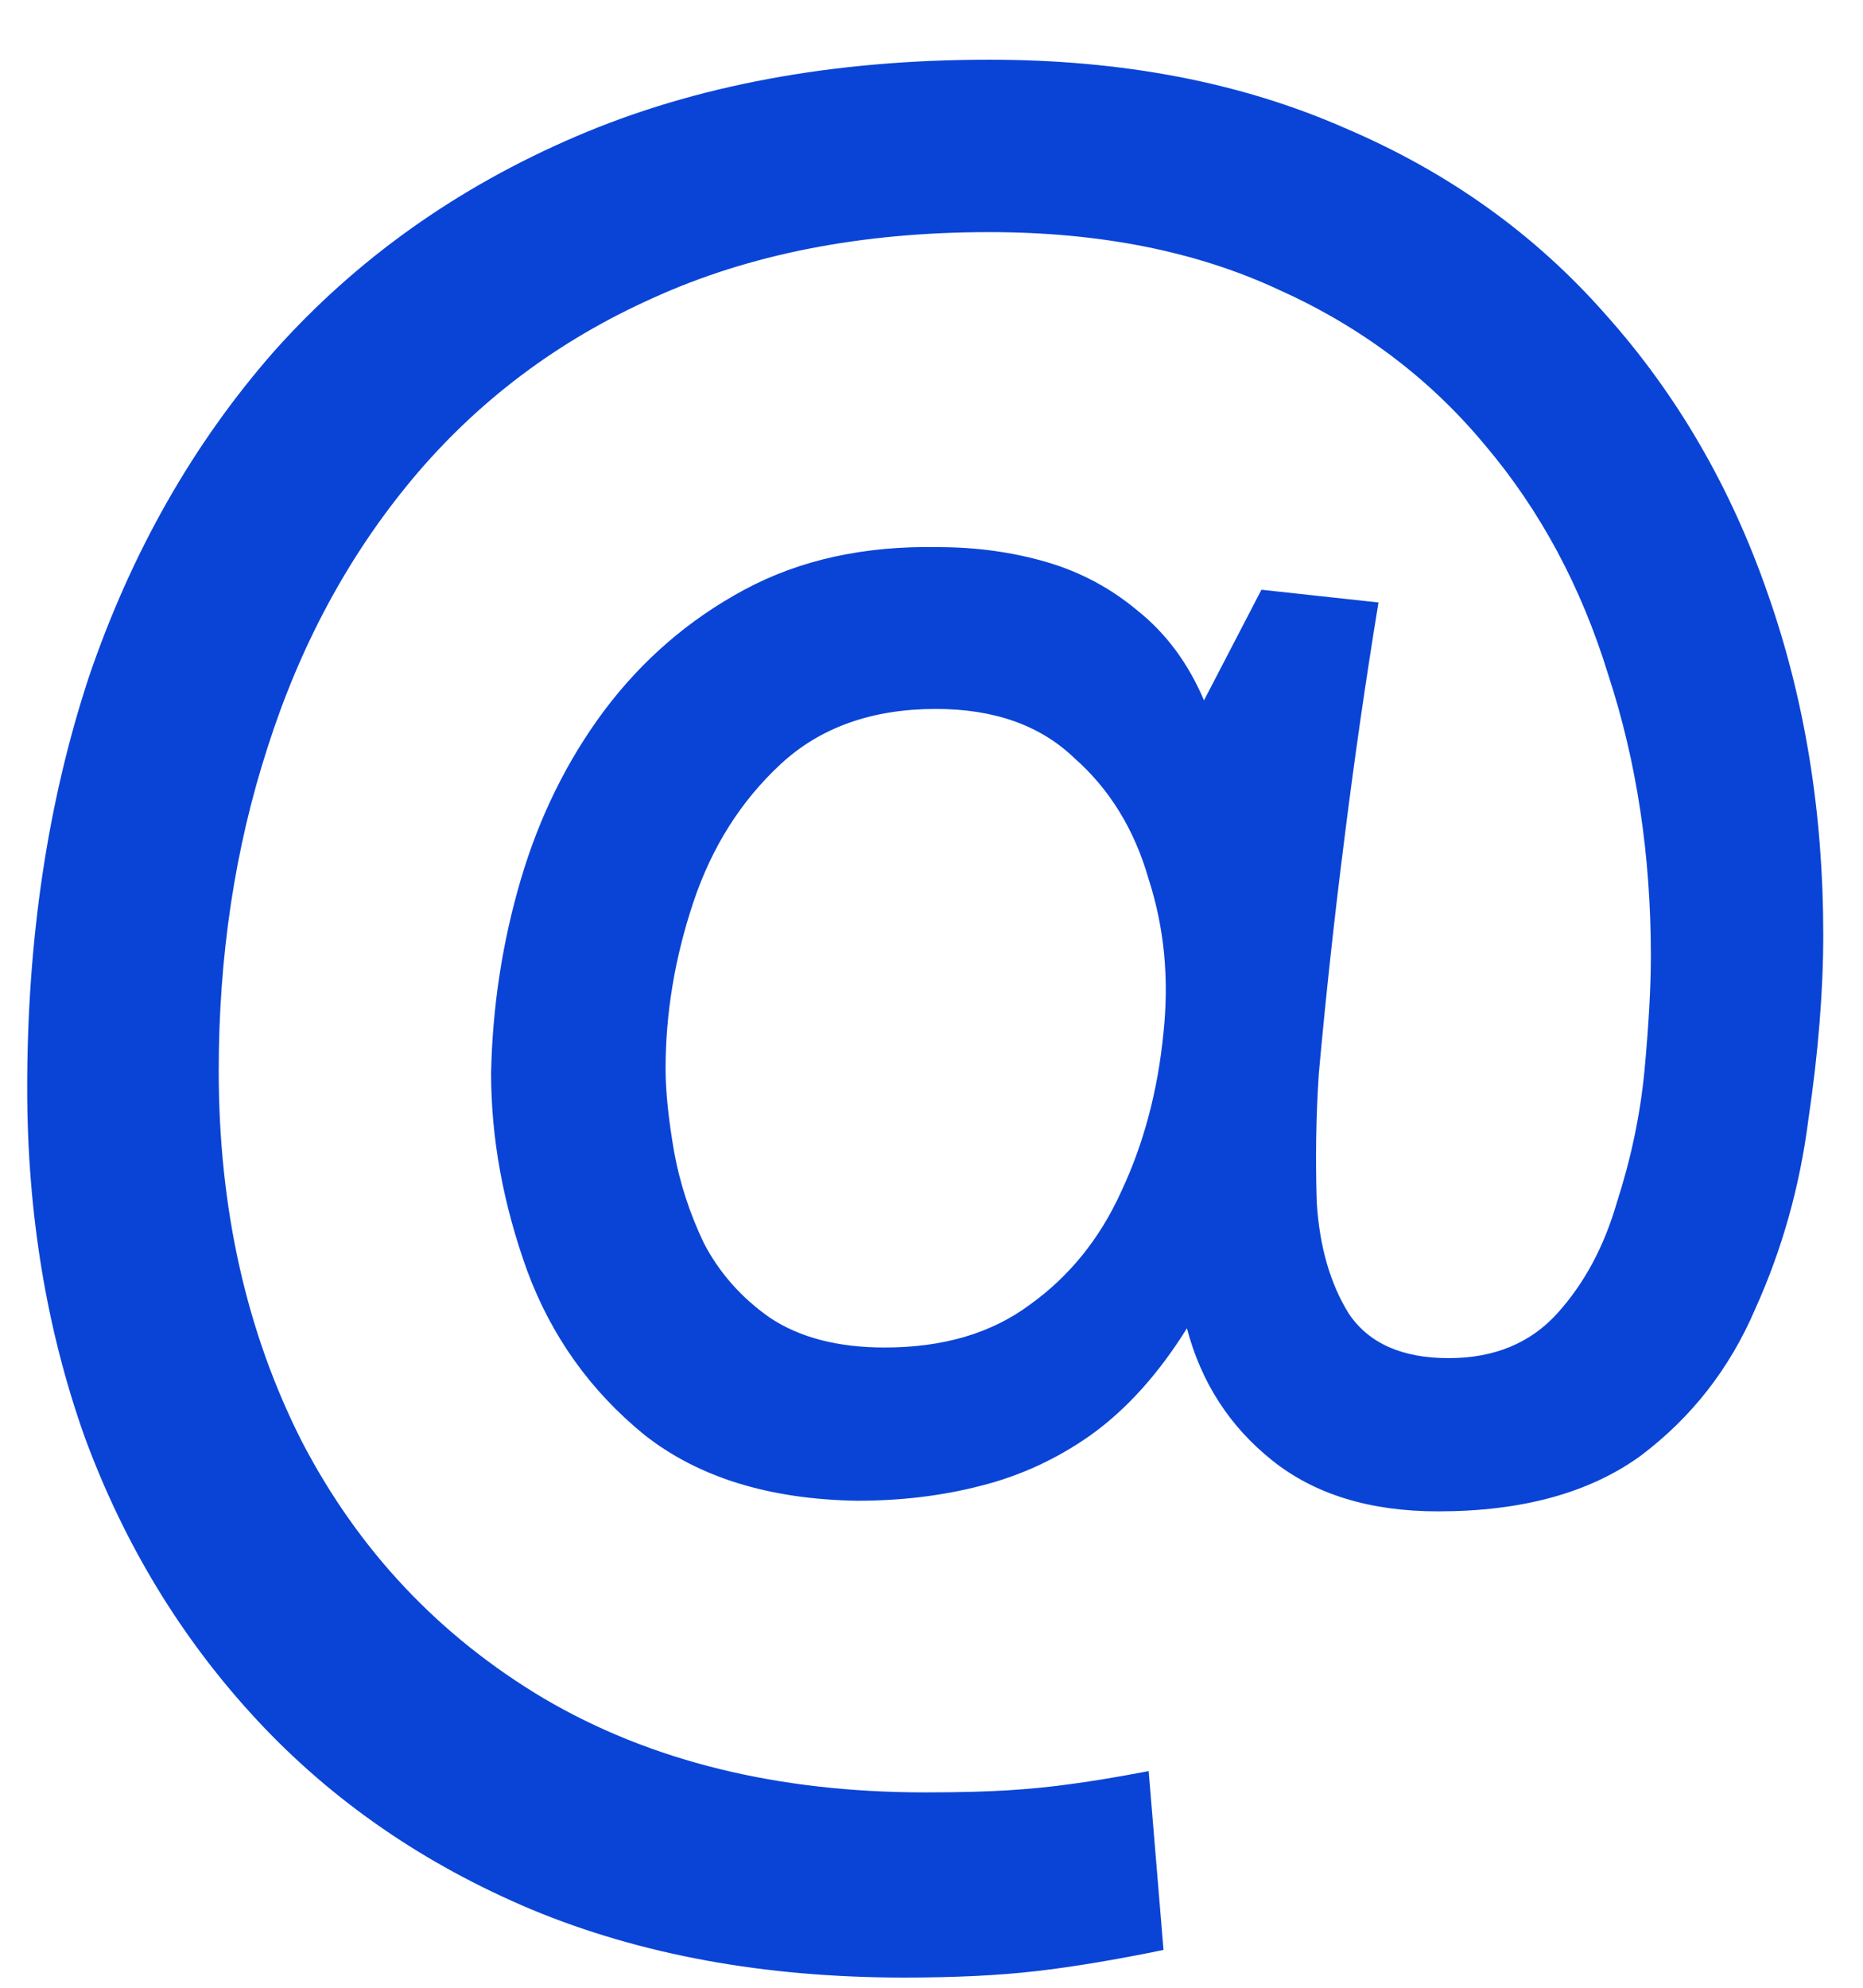 <svg width="30" height="32" viewBox="0 0 30 32" fill="none" xmlns="http://www.w3.org/2000/svg">
<path d="M14.556 31.836C12.317 31.836 10.318 31.471 8.559 30.74C6.823 30.009 5.349 28.992 4.138 27.69C2.928 26.388 2.002 24.868 1.363 23.132C0.746 21.396 0.438 19.523 0.438 17.512C0.438 15.114 0.769 12.909 1.431 10.899C2.117 8.888 3.11 7.141 4.413 5.656C5.738 4.171 7.36 3.017 9.279 2.195C11.198 1.372 13.414 0.961 15.927 0.961C18.074 0.961 19.982 1.326 21.649 2.058C23.317 2.766 24.722 3.771 25.864 5.073C27.006 6.352 27.875 7.849 28.468 9.562C29.062 11.253 29.36 13.08 29.36 15.045C29.36 15.959 29.279 16.953 29.12 18.026C28.983 19.1 28.697 20.117 28.263 21.076C27.852 22.036 27.235 22.824 26.413 23.441C25.59 24.035 24.505 24.331 23.157 24.331C22.061 24.331 21.169 24.057 20.484 23.509C19.799 22.961 19.342 22.253 19.113 21.384C18.657 22.116 18.142 22.687 17.571 23.098C17.023 23.486 16.429 23.76 15.79 23.92C15.173 24.08 14.51 24.16 13.802 24.16C12.386 24.137 11.243 23.783 10.375 23.098C9.507 22.39 8.879 21.51 8.49 20.459C8.102 19.386 7.908 18.323 7.908 17.272C7.931 16.199 8.091 15.159 8.388 14.154C8.685 13.149 9.13 12.246 9.724 11.447C10.341 10.624 11.095 9.973 11.986 9.494C12.877 9.014 13.916 8.785 15.104 8.808C15.721 8.808 16.303 8.888 16.852 9.048C17.4 9.208 17.891 9.471 18.325 9.836C18.782 10.202 19.136 10.682 19.388 11.275L20.313 9.494L22.198 9.699C21.992 10.956 21.809 12.224 21.649 13.503C21.489 14.759 21.352 16.016 21.238 17.272C21.192 17.958 21.181 18.654 21.204 19.363C21.249 20.071 21.421 20.665 21.718 21.145C22.038 21.624 22.575 21.864 23.328 21.864C24.059 21.864 24.642 21.624 25.076 21.145C25.51 20.665 25.83 20.071 26.035 19.363C26.264 18.654 26.413 17.946 26.481 17.238C26.549 16.507 26.584 15.89 26.584 15.388C26.584 13.766 26.355 12.258 25.898 10.864C25.464 9.448 24.802 8.214 23.911 7.163C23.02 6.09 21.912 5.256 20.587 4.662C19.262 4.045 17.708 3.737 15.927 3.737C13.87 3.737 12.066 4.091 10.512 4.799C8.982 5.484 7.691 6.455 6.64 7.712C5.612 8.945 4.835 10.385 4.31 12.029C3.784 13.651 3.522 15.388 3.522 17.238C3.522 19.454 3.967 21.442 4.858 23.201C5.772 24.96 7.074 26.342 8.765 27.347C10.478 28.352 12.523 28.855 14.899 28.855C15.447 28.855 15.892 28.843 16.235 28.821C16.601 28.798 16.943 28.764 17.263 28.718C17.606 28.672 18.017 28.604 18.497 28.512L18.736 31.391C17.96 31.551 17.274 31.665 16.68 31.733C16.086 31.802 15.378 31.836 14.556 31.836ZM14.247 21.693C15.184 21.693 15.961 21.465 16.578 21.008C17.217 20.551 17.708 19.945 18.051 19.191C18.417 18.415 18.645 17.558 18.736 16.621C18.828 15.753 18.748 14.931 18.497 14.154C18.268 13.354 17.868 12.703 17.297 12.201C16.749 11.675 16.006 11.413 15.07 11.413C14.042 11.413 13.208 11.71 12.568 12.304C11.929 12.898 11.46 13.64 11.163 14.531C10.866 15.422 10.718 16.313 10.718 17.204C10.718 17.569 10.764 18.015 10.855 18.54C10.946 19.043 11.106 19.534 11.335 20.014C11.586 20.494 11.94 20.893 12.397 21.213C12.877 21.533 13.493 21.693 14.247 21.693Z" fill="#0A44D6"/>
</svg>
